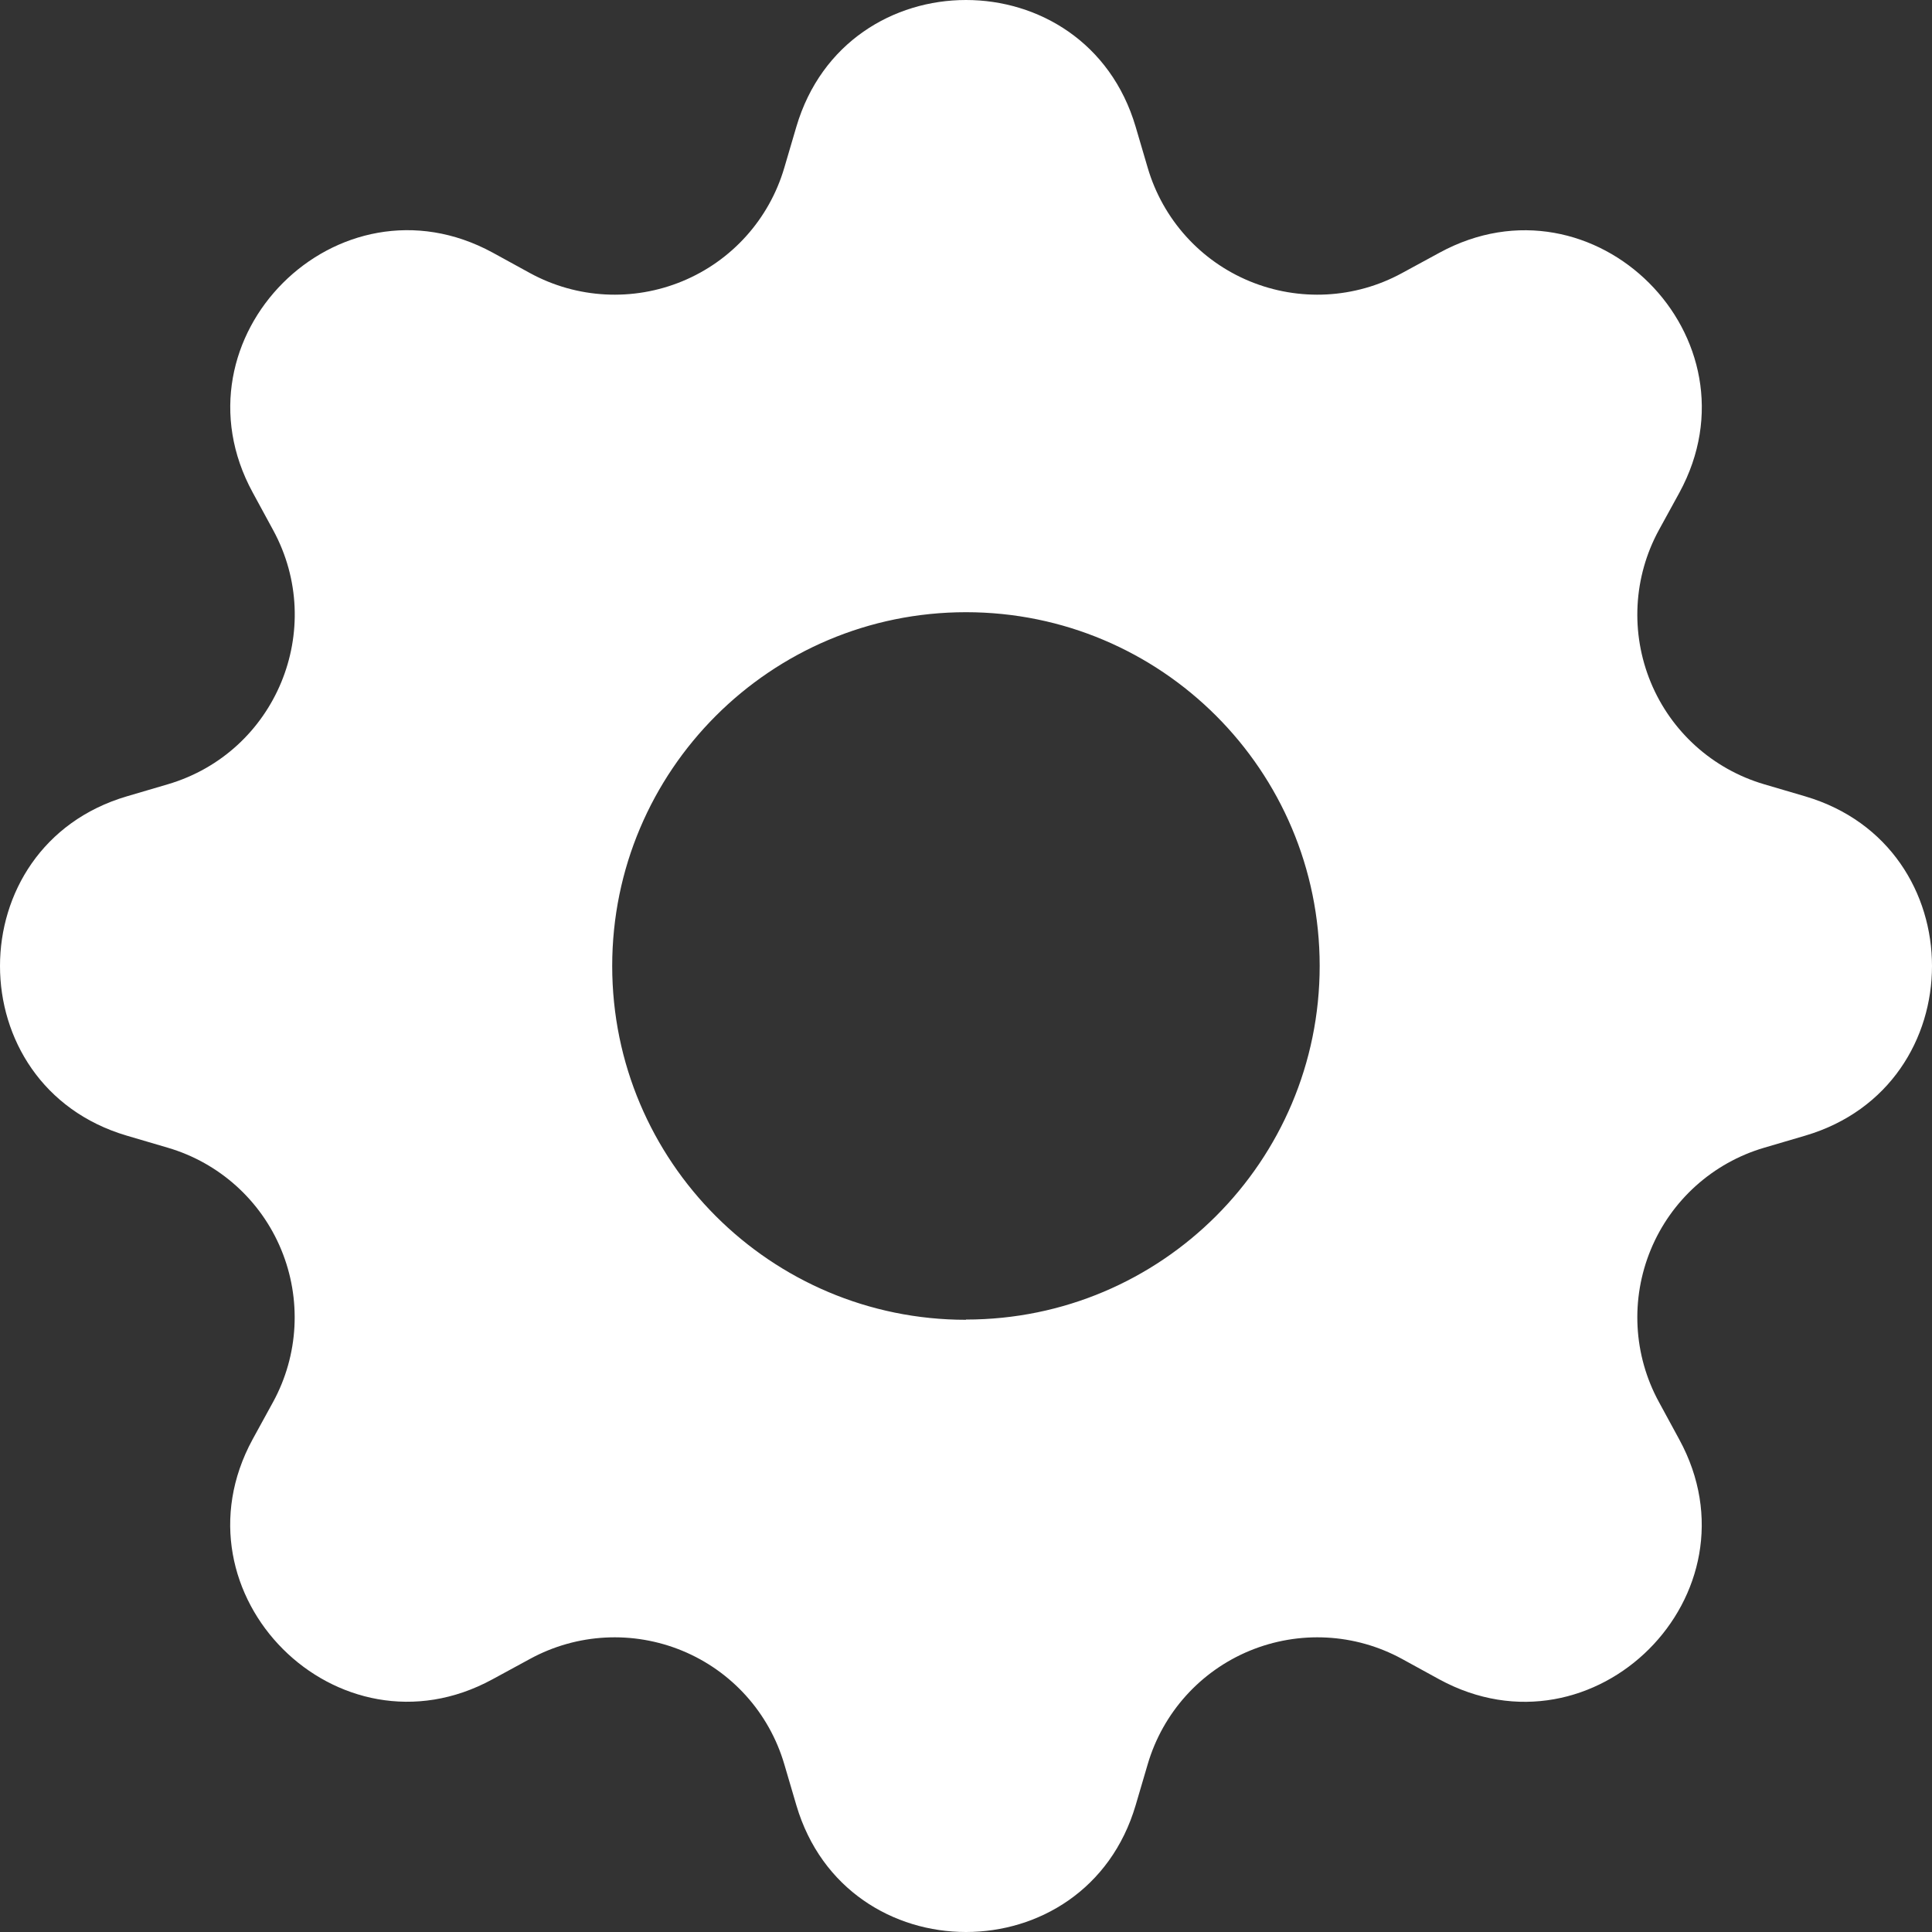 <?xml version="1.0" encoding="UTF-8"?>
<svg width="16px" height="16px" viewBox="0 0 16 16" version="1.1" xmlns="http://www.w3.org/2000/svg" xmlns:xlink="http://www.w3.org/1999/xlink">
    <rect x="0" y="0" width="16" height="16" fill="#333333" stroke="none"/>
    <title>icons/solid/primary/gear-fill</title>
    <g id="Symbols" stroke="none" stroke-width="1" fill="none" fill-rule="evenodd">
        <g id="UI-/-Table-/-Striped-rows-/-Tr-/-Anagrafica-Attivita-/-Grigio" transform="translate(-1352, -19)" fill="#FFFFFF" fill-rule="nonzero">
            <g id="Group" transform="translate(1350, 17)">
                <g id="gear-fill" transform="translate(2, 2)">
                    <path d="M9.405,1.05 C8.992,-0.35 7.008,-0.35 6.595,1.05 L6.495,1.39 C6.37,1.815 6.06,2.16 5.651,2.329 C5.242,2.498 4.779,2.474 4.39,2.262 L4.08,2.092 C2.797,1.394 1.394,2.797 2.093,4.079 L2.262,4.39 C2.708,5.21 2.285,6.231 1.39,6.495 L1.05,6.595 C-0.35,7.008 -0.35,8.992 1.05,9.405 L1.39,9.505 C1.815,9.63 2.16,9.94 2.329,10.349 C2.498,10.758 2.474,11.221 2.262,11.61 L2.092,11.92 C1.394,13.203 2.797,14.606 4.079,13.907 L4.39,13.738 C4.779,13.526 5.242,13.502 5.651,13.671 C6.06,13.84 6.37,14.185 6.495,14.61 L6.595,14.95 C7.008,16.35 8.992,16.35 9.405,14.95 L9.505,14.61 C9.63,14.185 9.94,13.84 10.349,13.671 C10.758,13.502 11.221,13.526 11.61,13.738 L11.92,13.908 C13.203,14.606 14.606,13.203 13.907,11.921 L13.738,11.61 C13.526,11.221 13.502,10.758 13.671,10.349 C13.84,9.94 14.185,9.63 14.61,9.505 L14.95,9.405 C16.35,8.992 16.35,7.008 14.95,6.595 L14.61,6.495 C14.185,6.37 13.84,6.06 13.671,5.651 C13.502,5.242 13.526,4.779 13.738,4.39 L13.908,4.08 C14.606,2.797 13.203,1.394 11.921,2.093 L11.61,2.262 C11.221,2.474 10.758,2.498 10.349,2.329 C9.94,2.16 9.63,1.815 9.505,1.39 L9.405,1.05 L9.405,1.05 Z M8,10.93 C6.382,10.93 5.07,9.618 5.07,8 C5.07,6.382 6.382,5.07 8,5.07 C9.618,5.07 10.929,6.381 10.929,7.999 C10.929,9.617 9.618,10.928 8,10.928 L8,10.93 Z" id="Shape"></path>
                </g>
            </g>
        </g>
    </g>
</svg>